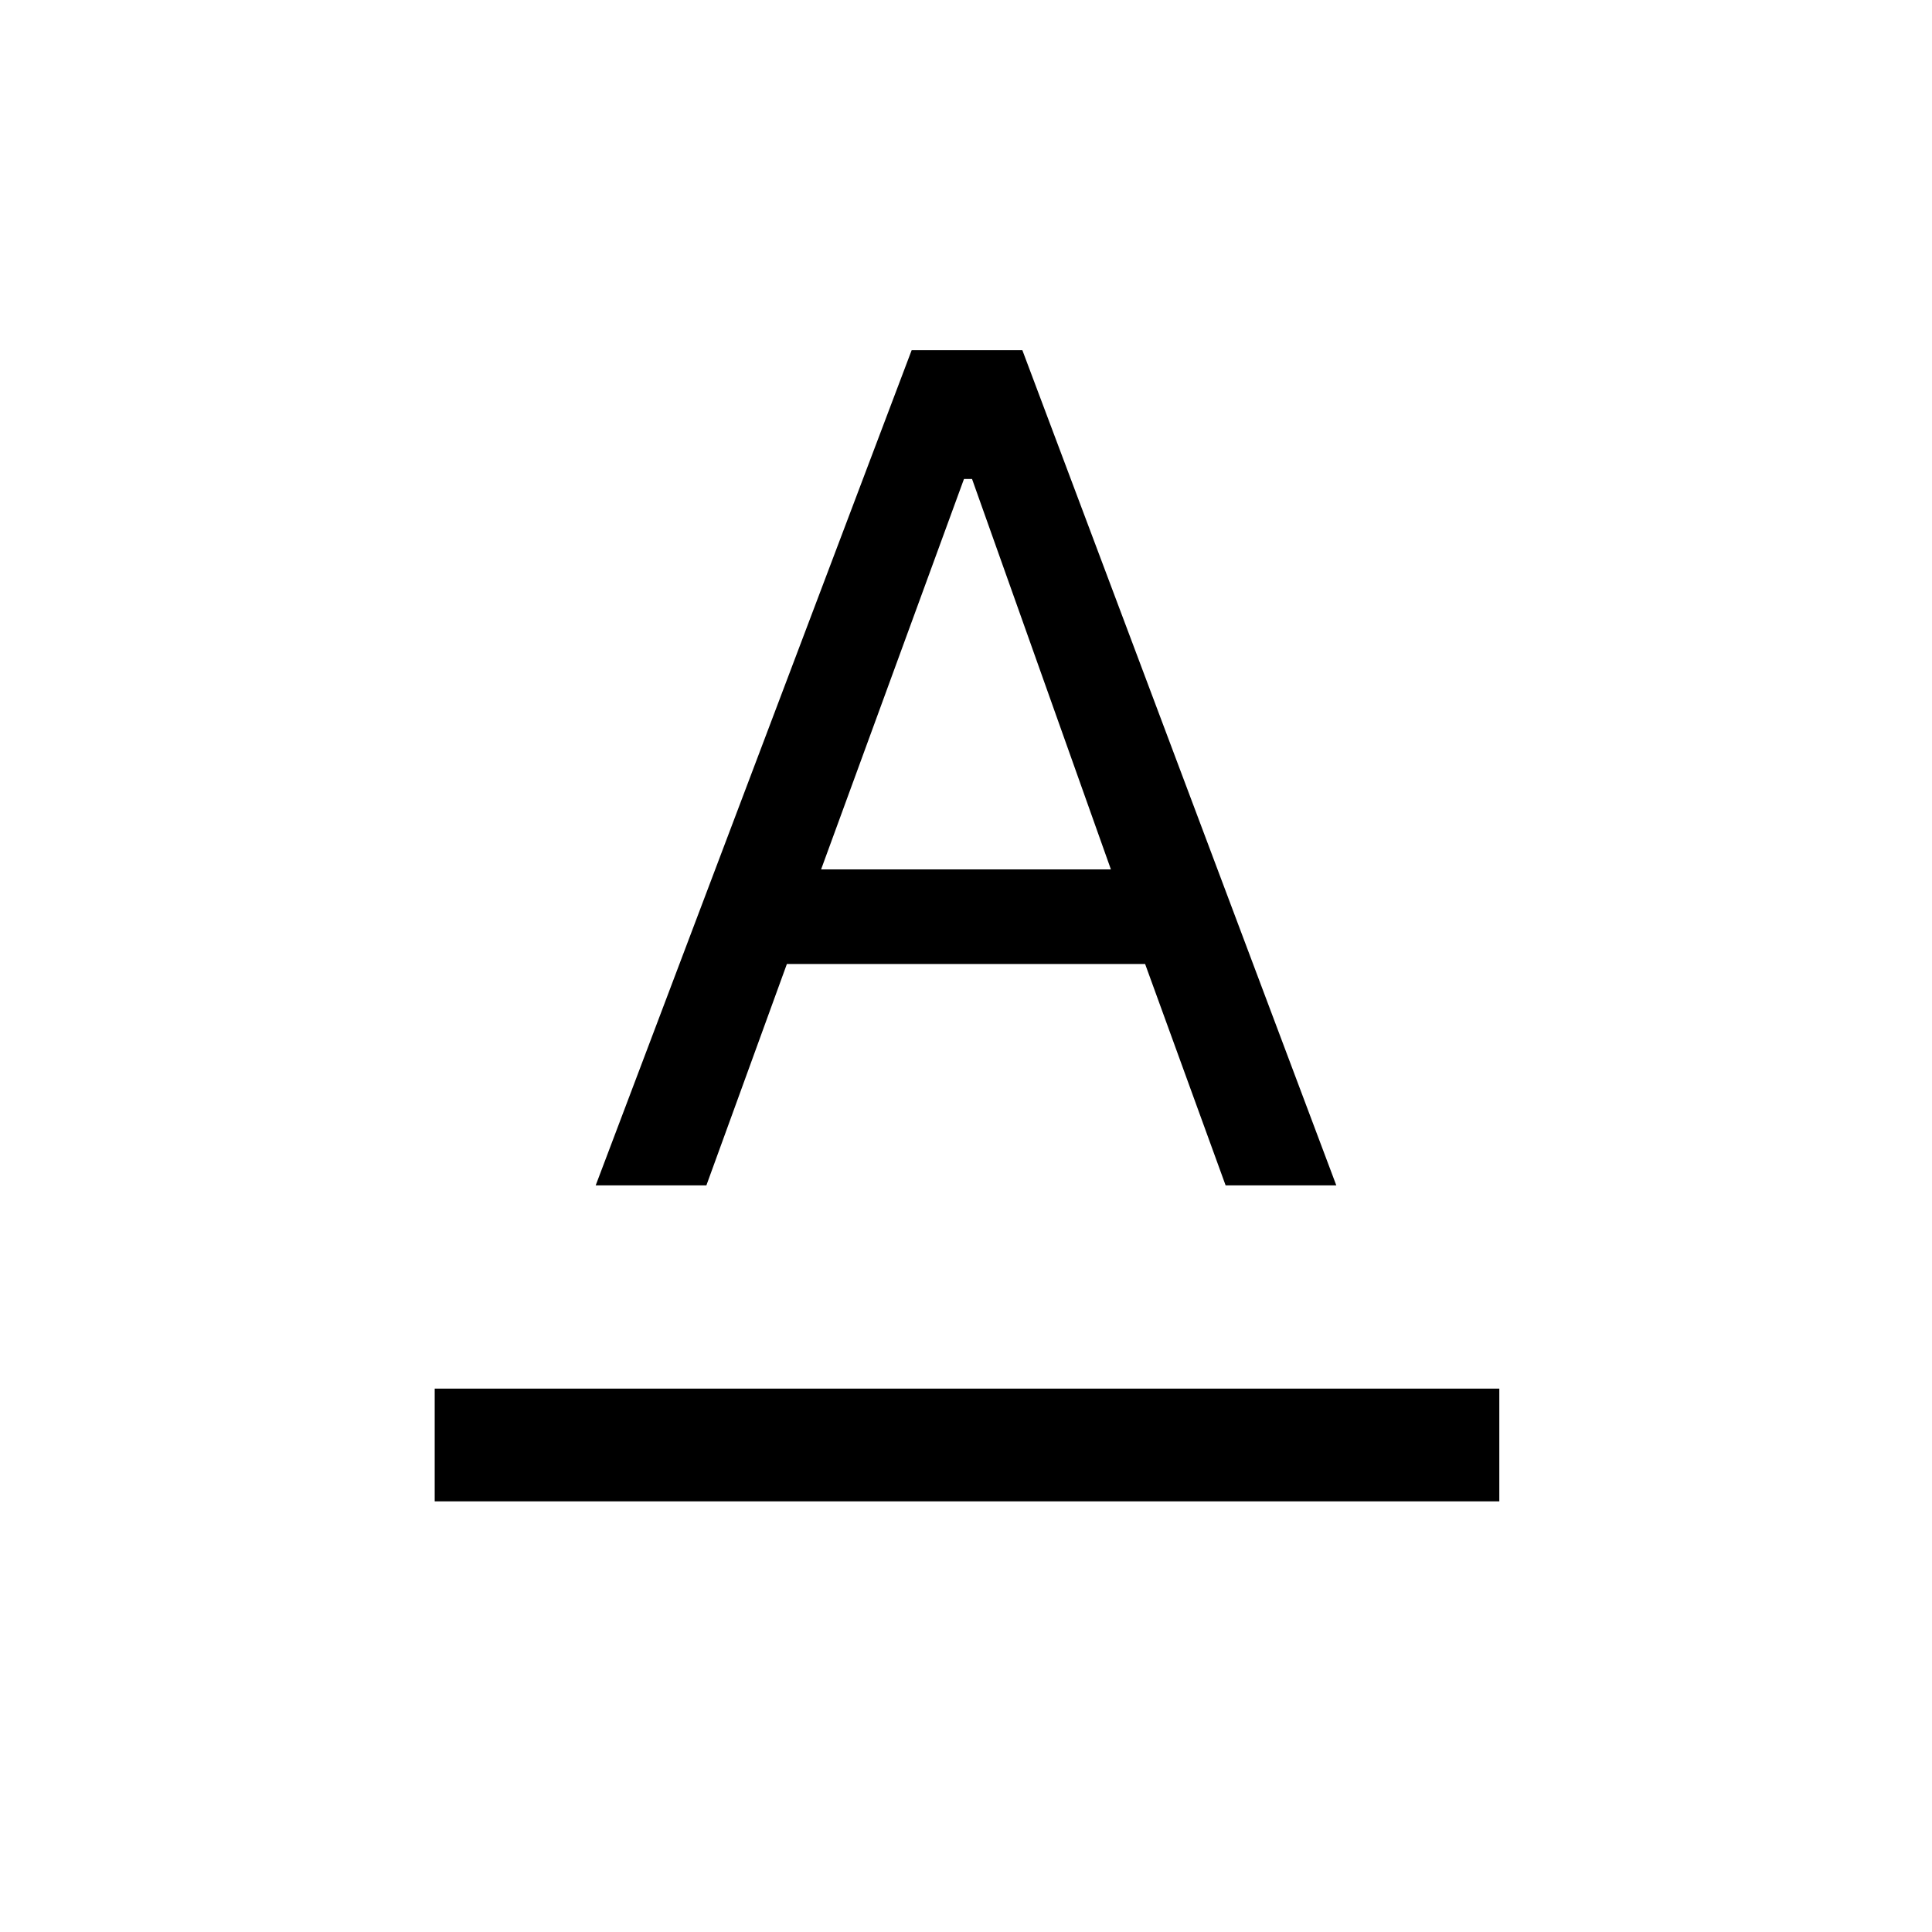 <svg xmlns="http://www.w3.org/2000/svg" height="24" width="24"><path d="M5.4 18.65v-1.4h13.225v1.4Zm2-3.925L11.325 4.35H12.7l3.9 10.375h-1.375l-1-2.75h-4.45l-1 2.75Zm2.8-3.925h3.6l-1.725-4.85h-.1Z"/></svg>